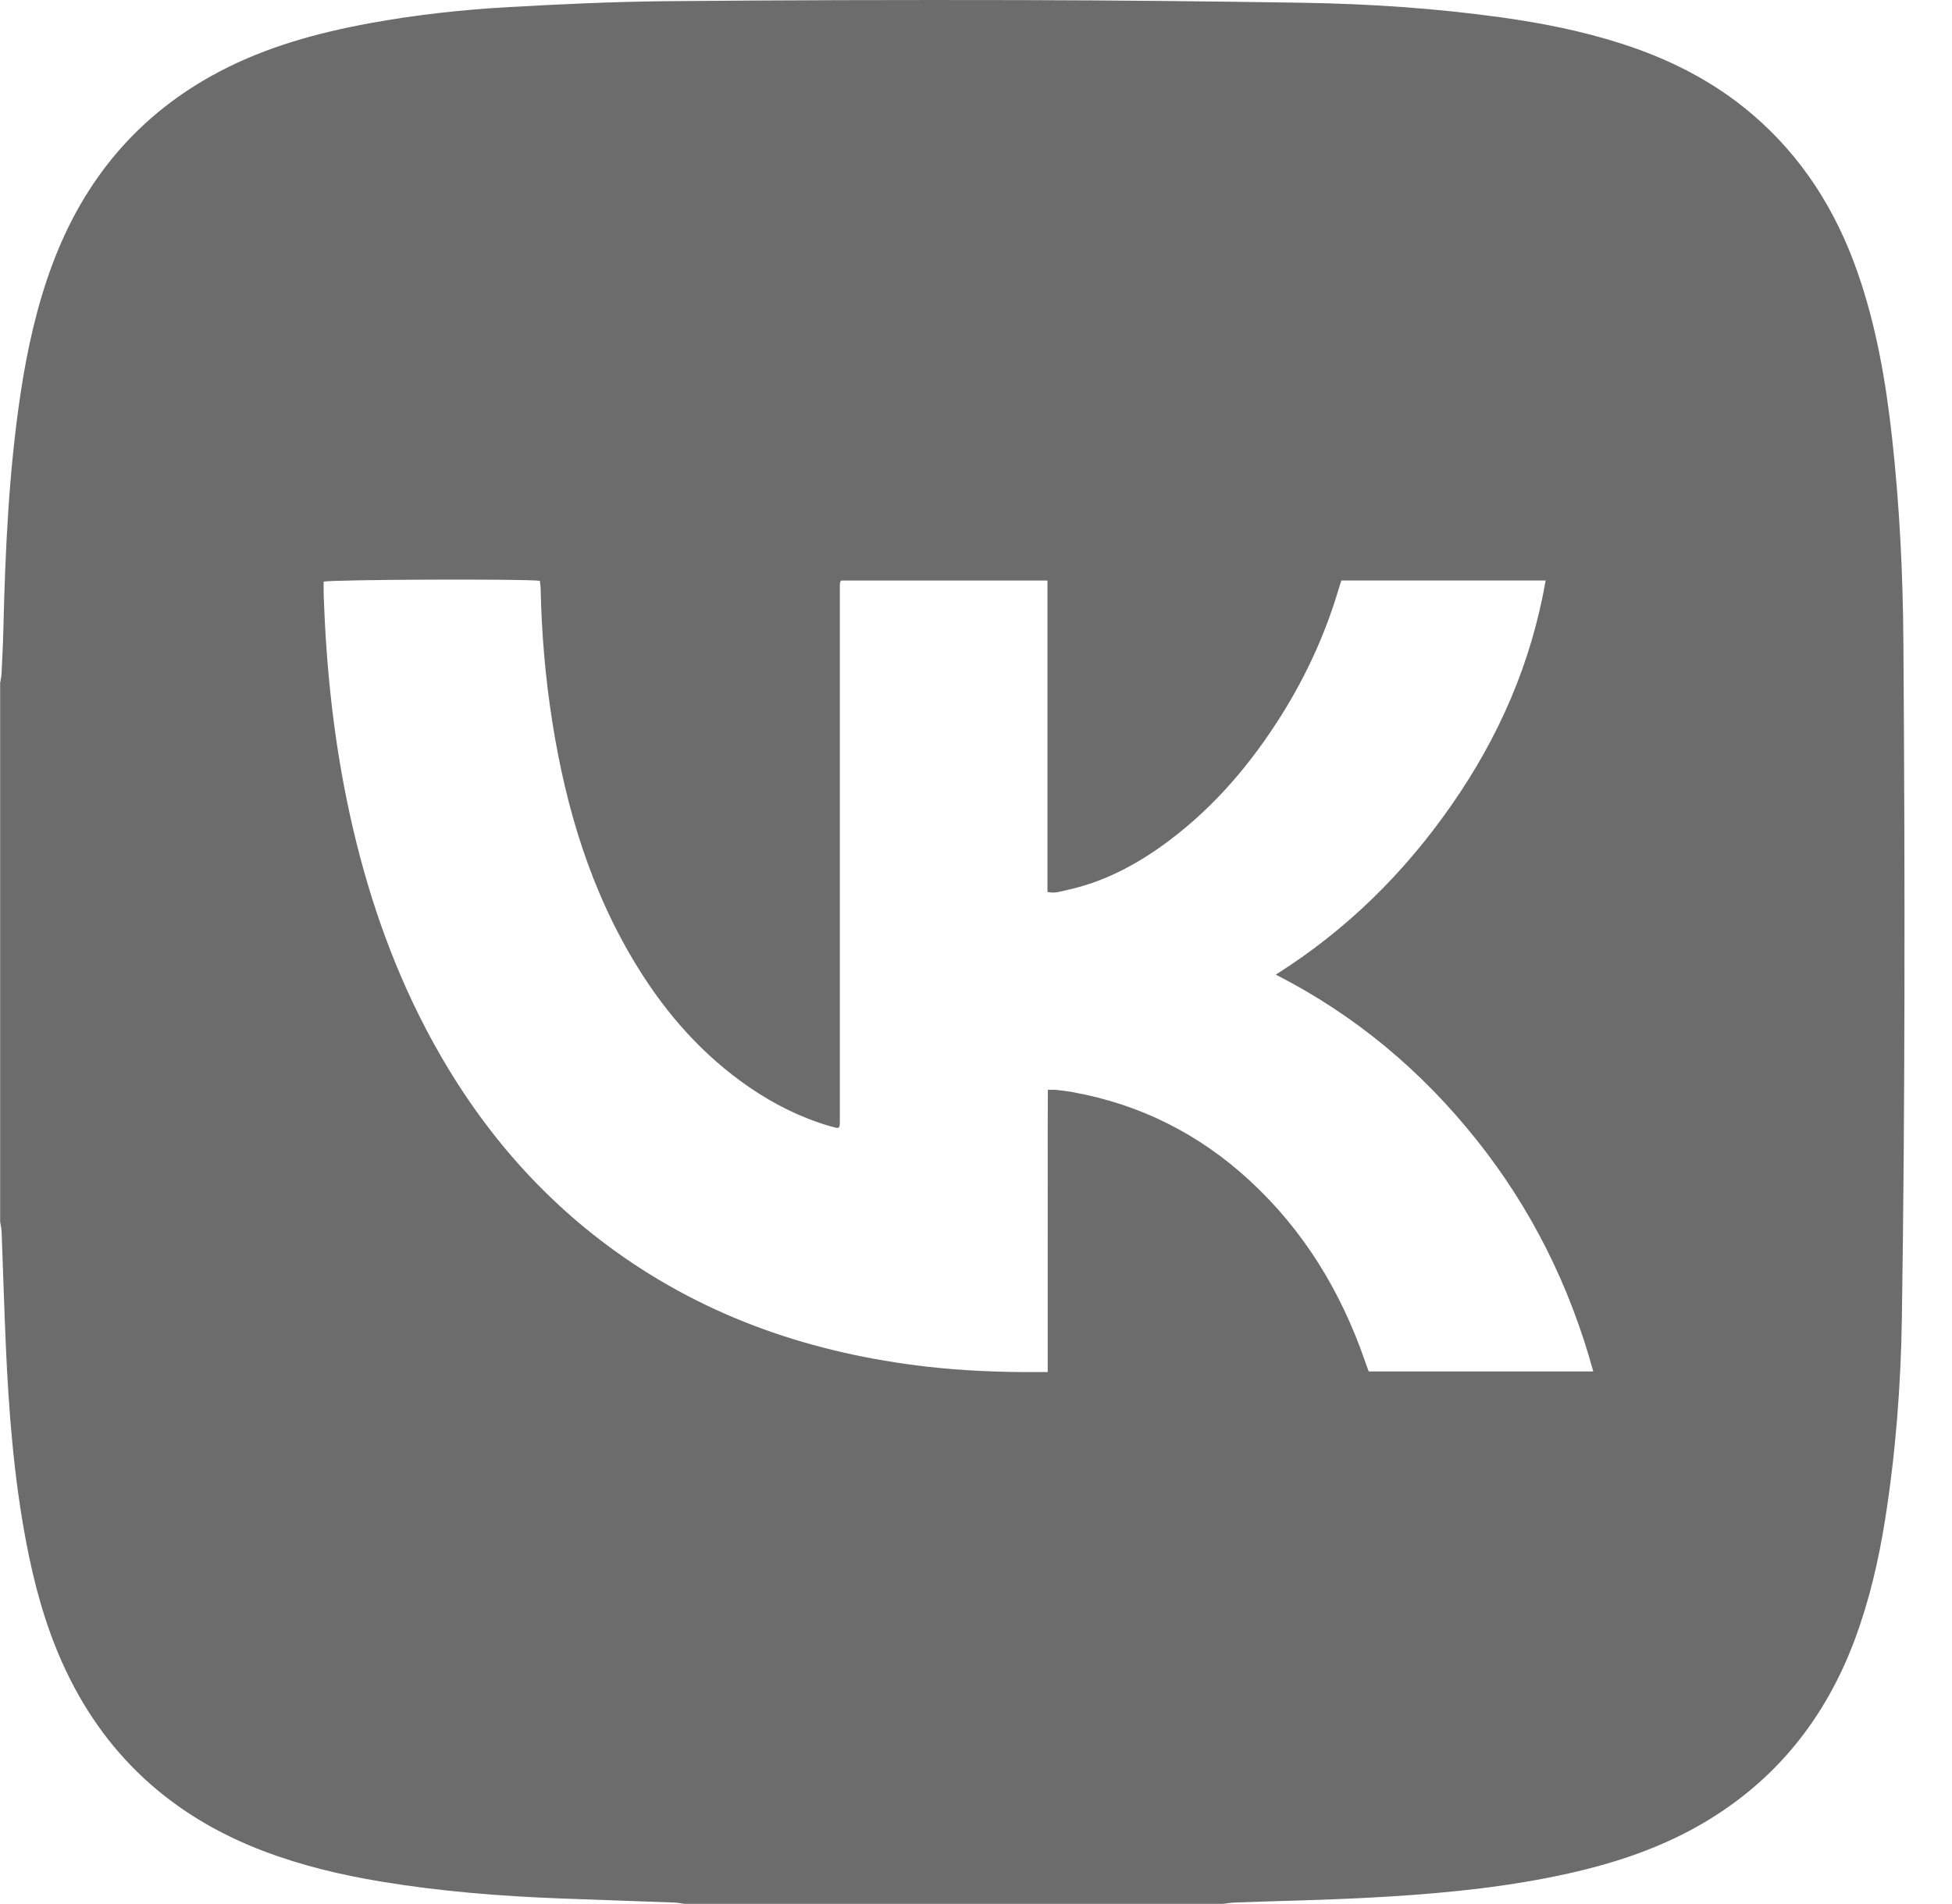 <svg width="41" height="40" viewBox="0 0 41 40" fill="none" xmlns="http://www.w3.org/2000/svg">
<path d="M25.695 39.996H14.372C14.302 39.986 14.232 39.971 14.161 39.969C13.362 39.939 12.562 39.913 11.763 39.883C10.502 39.835 9.246 39.734 8 39.528C7.166 39.389 6.346 39.195 5.554 38.895C3.591 38.154 2.159 36.841 1.302 34.918C0.943 34.112 0.715 33.267 0.551 32.403C0.289 31.026 0.182 29.633 0.121 28.236C0.087 27.45 0.064 26.663 0.034 25.877C0.031 25.807 0.014 25.737 0.003 25.668V14.346C0.013 14.282 0.029 14.219 0.032 14.155C0.047 13.843 0.064 13.531 0.071 13.219C0.11 11.56 0.186 9.903 0.433 8.26C0.572 7.339 0.773 6.432 1.099 5.557C1.767 3.766 2.916 2.391 4.62 1.498C5.608 0.98 6.67 0.69 7.76 0.489C8.733 0.31 9.716 0.203 10.703 0.148C11.793 0.087 12.886 0.036 13.979 0.025C16.458 0.002 18.937 -0.003 21.416 0.002C23.401 0.006 25.385 0.027 27.37 0.058C28.762 0.081 30.15 0.173 31.531 0.365C32.388 0.484 33.234 0.652 34.058 0.917C35.065 1.24 35.993 1.709 36.802 2.399C37.849 3.292 38.556 4.411 39.009 5.7C39.408 6.836 39.611 8.014 39.742 9.205C39.898 10.622 39.969 12.045 39.979 13.47C39.997 15.969 40.006 18.467 40.001 20.966C39.997 23.21 39.981 25.455 39.947 27.7C39.925 29.118 39.816 30.532 39.593 31.935C39.458 32.784 39.264 33.619 38.965 34.426C38.346 36.096 37.298 37.413 35.75 38.314C34.743 38.9 33.645 39.227 32.51 39.449C31.257 39.694 29.987 39.802 28.714 39.869C27.792 39.917 26.868 39.935 25.945 39.968C25.861 39.971 25.778 39.986 25.695 39.996ZM28.174 12.195C28.153 12.261 28.134 12.316 28.118 12.371C27.821 13.376 27.38 14.314 26.809 15.191C26.151 16.204 25.36 17.095 24.369 17.796C23.774 18.216 23.134 18.54 22.418 18.696C22.289 18.724 22.159 18.776 22.001 18.738V12.196H17.668C17.655 12.216 17.65 12.22 17.648 12.226C17.646 12.232 17.645 12.239 17.644 12.245C17.643 12.252 17.642 12.258 17.642 12.264C17.641 12.278 17.64 12.29 17.64 12.304C17.64 12.31 17.64 12.317 17.64 12.323C17.64 12.336 17.64 12.349 17.64 12.362V23.507C17.64 23.52 17.64 23.533 17.64 23.546V23.566C17.639 23.579 17.639 23.592 17.639 23.605C17.639 23.611 17.639 23.618 17.638 23.624C17.638 23.631 17.637 23.637 17.636 23.644C17.635 23.65 17.633 23.656 17.631 23.662C17.629 23.668 17.626 23.674 17.622 23.68C17.618 23.684 17.612 23.687 17.602 23.695C17.588 23.694 17.57 23.694 17.552 23.69C17.508 23.679 17.464 23.668 17.42 23.655C16.816 23.477 16.261 23.199 15.743 22.844C14.771 22.178 14.008 21.316 13.393 20.32C12.413 18.733 11.888 16.988 11.6 15.161C11.454 14.235 11.375 13.302 11.356 12.364C11.355 12.309 11.345 12.253 11.339 12.202C11.036 12.158 6.941 12.174 6.798 12.22C6.798 12.307 6.796 12.398 6.799 12.488C6.85 14.051 7.016 15.601 7.352 17.13C7.696 18.692 8.204 20.197 8.947 21.617C9.918 23.474 11.214 25.055 12.921 26.284C14.878 27.693 17.084 28.436 19.461 28.71C20.231 28.798 21.004 28.829 21.779 28.825C21.848 28.825 21.917 28.825 22.006 28.825V26.832C22.006 26.175 22.006 25.518 22.007 24.861C22.007 24.207 22.004 23.552 22.009 22.896C22.088 22.896 22.14 22.891 22.19 22.897C22.306 22.91 22.422 22.924 22.538 22.945C23.956 23.203 25.193 23.827 26.251 24.804C27.384 25.85 28.161 27.127 28.664 28.578C28.691 28.657 28.721 28.736 28.749 28.811H33.465C32.971 27.009 32.163 25.386 31.008 23.939C29.855 22.494 28.468 21.328 26.797 20.475C28.293 19.531 29.499 18.333 30.488 16.913C31.481 15.488 32.163 13.931 32.465 12.195H28.174Z" fill="#6C6C6C"/>
</svg>
